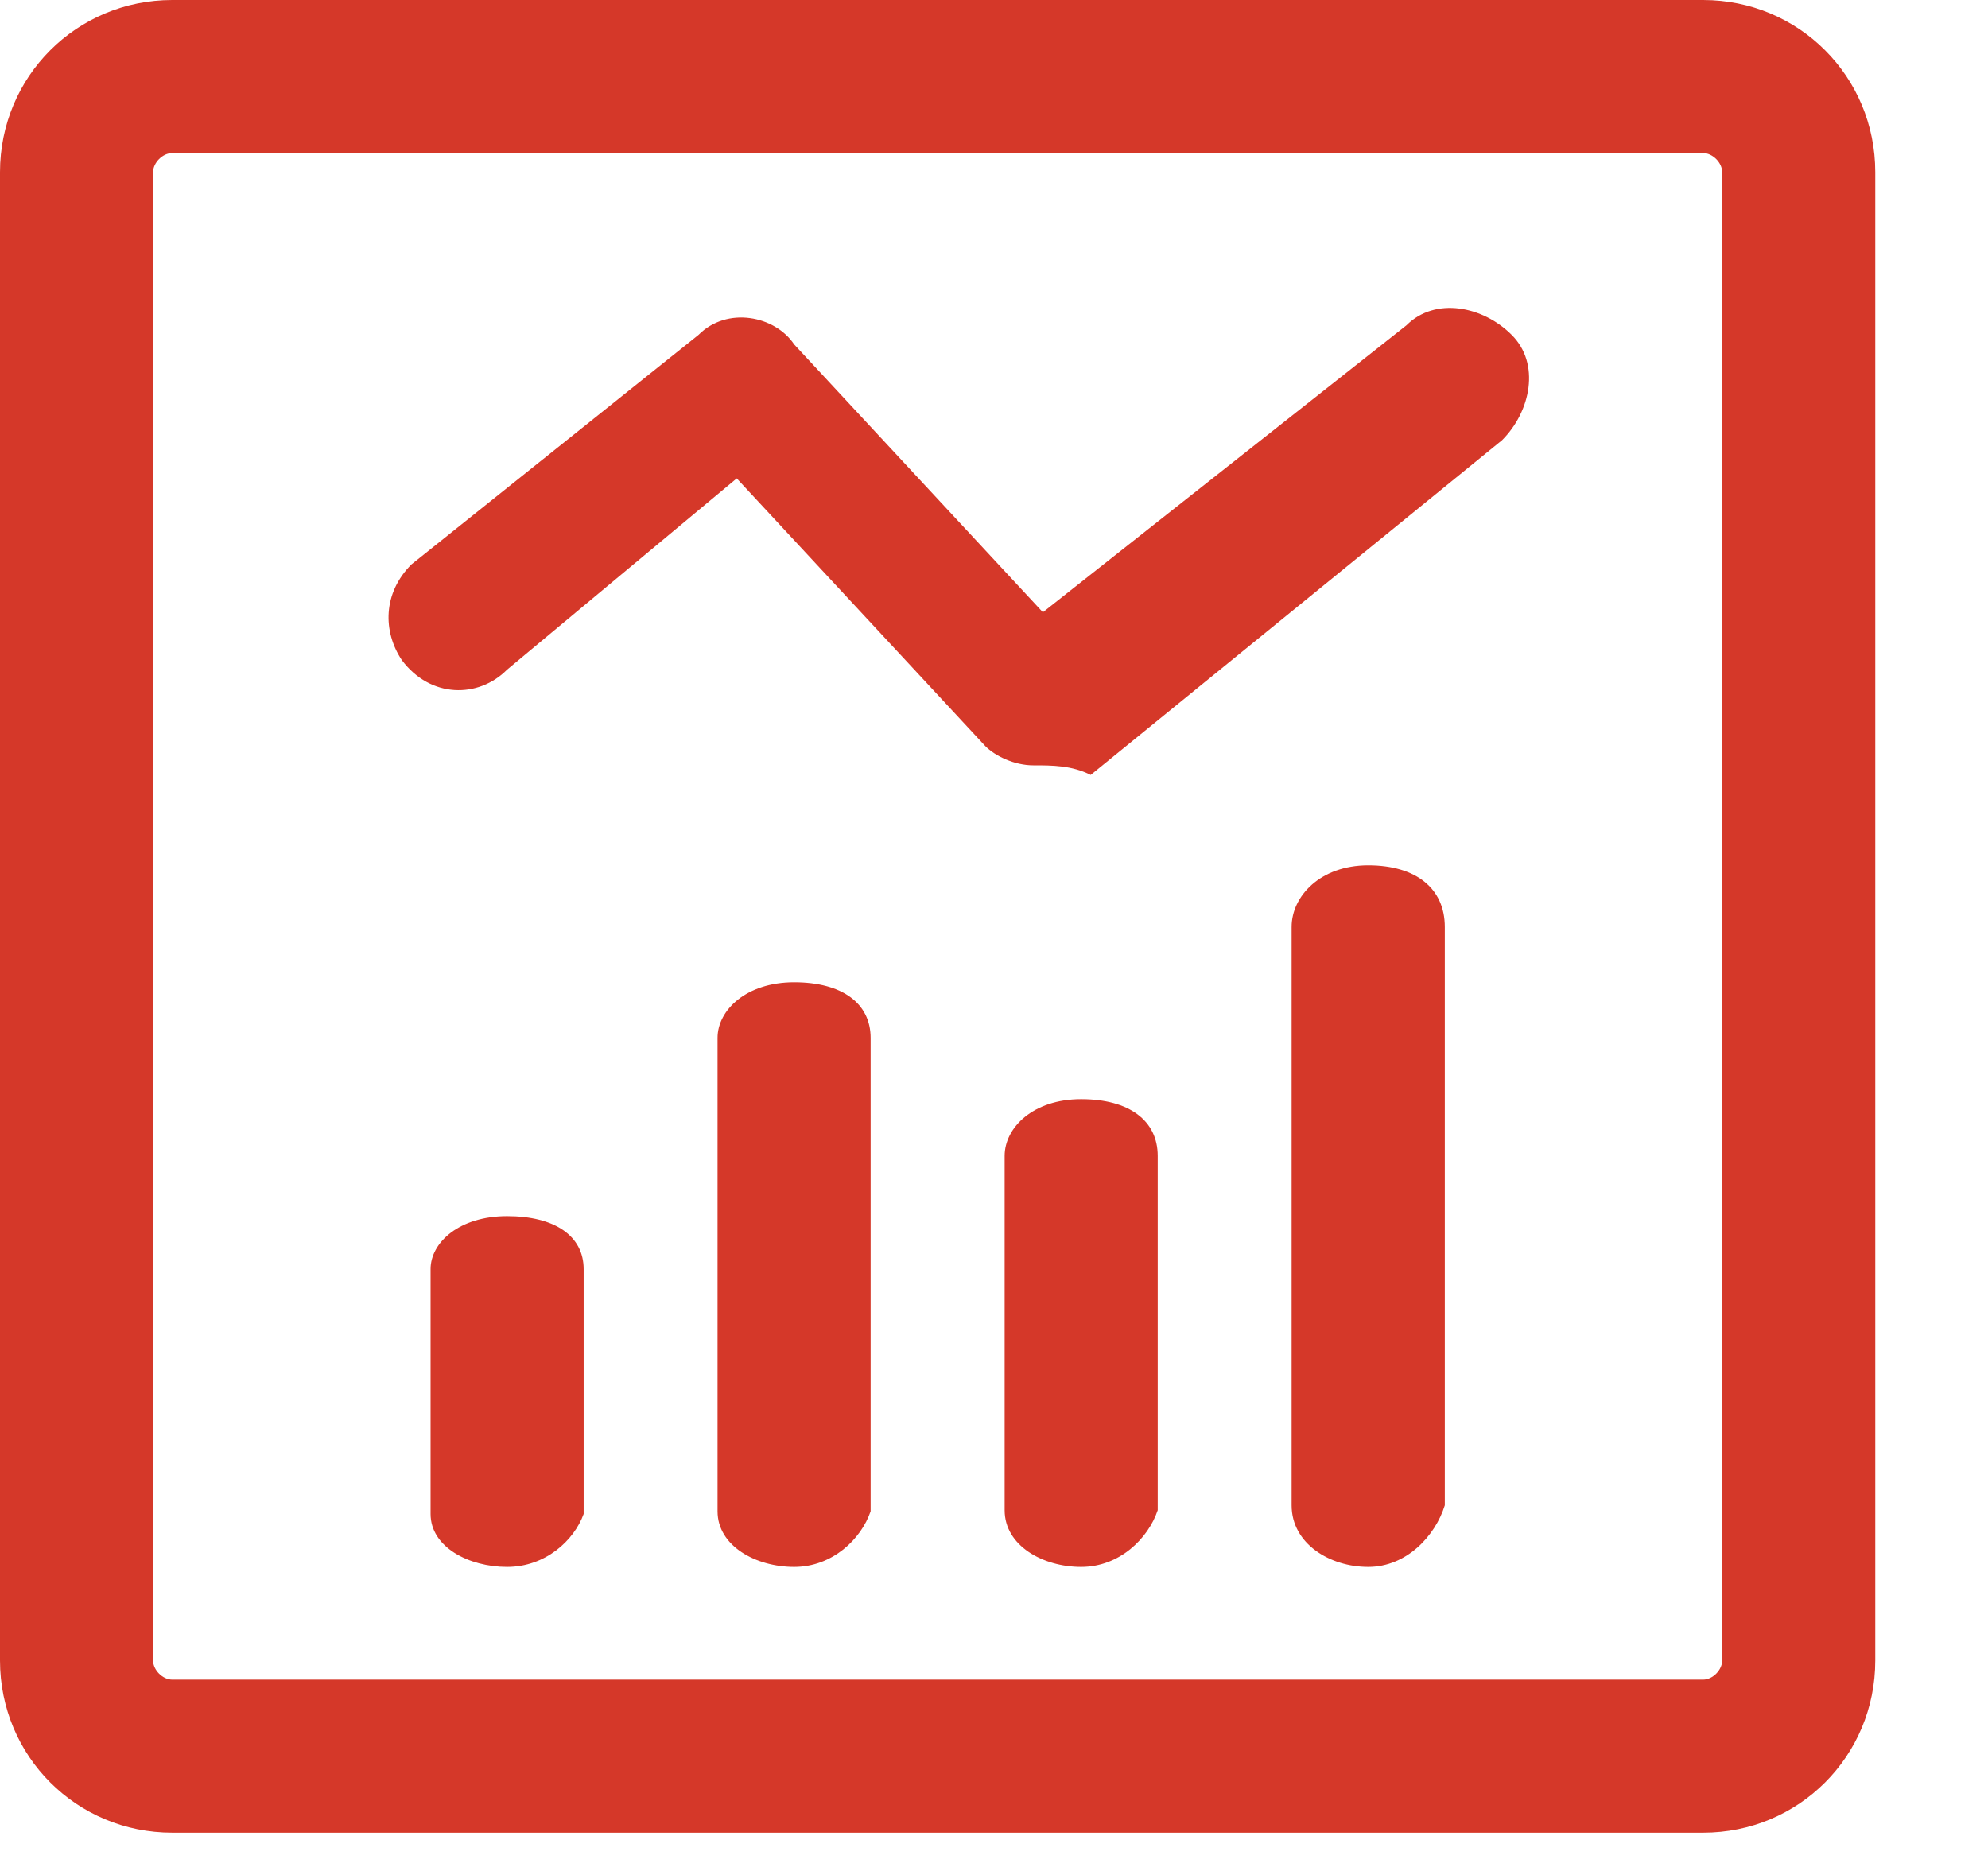 <?xml version="1.0" encoding="UTF-8"?>
<svg width="17px" height="16px" viewBox="0 0 17 16" version="1.1" xmlns="http://www.w3.org/2000/svg" xmlns:xlink="http://www.w3.org/1999/xlink">
    <!-- Generator: Sketch 60 (88103) - https://sketch.com -->
    <title>页头我的业绩</title>
    <desc>Created with Sketch.</desc>
    <g id="页面-1" stroke="none" stroke-width="1" fill="none" fill-rule="evenodd">
        <g id="工作台_驾驶舱（支行）" transform="translate(-650, -271)" fill="#D53829" fill-rule="nonzero">
            <g id="页头我的业绩" transform="translate(650, 271)">
                <path d="M8.836,6.545 C8.673,6.545 8.509,6.464 8.427,6.382 L6.3,4.091 L4.336,5.727 C4.091,5.973 3.682,5.973 3.436,5.645 C3.273,5.4 3.273,5.073 3.518,4.827 L5.973,2.864 C6.218,2.618 6.627,2.7 6.791,2.945 L8.918,5.236 L12.027,2.782 C12.273,2.536 12.682,2.618 12.927,2.864 C13.173,3.109 13.091,3.518 12.845,3.764 L9.327,6.627 C9.164,6.545 9,6.545 8.836,6.545 L8.836,6.545 Z M14.564,15.673 L1.473,15.673 C0.655,15.673 1.95399252e-14,15.018 1.95399252e-14,14.2 L1.95399252e-14,1.473 C1.95399252e-14,0.655 0.655,-8.97060204e-14 1.473,-8.97060204e-14 L14.564,-8.97060204e-14 C15.382,-8.97060204e-14 16.036,0.655 16.036,1.473 L16.036,14.2 C16.036,15.018 15.382,15.673 14.564,15.673 Z M1.473,1.309 C1.391,1.309 1.309,1.391 1.309,1.473 L1.309,14.2 C1.309,14.282 1.391,14.364 1.473,14.364 L14.564,14.364 C14.645,14.364 14.727,14.282 14.727,14.2 L14.727,1.473 C14.727,1.391 14.645,1.309 14.564,1.309 L1.473,1.309 Z M11.7,13.4 C11.373,13.4 11.045,13.202 11.045,12.873 L11.045,7.927 C11.045,7.664 11.291,7.4 11.7,7.4 C12.109,7.4 12.355,7.598 12.355,7.927 L12.355,12.873 C12.273,13.136 12.027,13.4 11.7,13.4 Z M9.245,13.4 C8.918,13.4 8.591,13.218 8.591,12.915 L8.591,9.885 C8.591,9.642 8.836,9.4 9.245,9.4 C9.655,9.4 9.9,9.582 9.9,9.885 L9.9,12.915 C9.818,13.158 9.573,13.4 9.245,13.4 Z M6.791,13.4 C6.464,13.4 6.136,13.221 6.136,12.924 L6.136,8.876 C6.136,8.638 6.382,8.4 6.791,8.4 C7.2,8.4 7.445,8.579 7.445,8.876 L7.445,12.924 C7.364,13.162 7.118,13.4 6.791,13.4 Z M4.336,13.4 C4.009,13.4 3.682,13.23 3.682,12.947 L3.682,10.853 C3.682,10.626 3.927,10.4 4.336,10.4 C4.745,10.4 4.991,10.57 4.991,10.853 L4.991,12.947 C4.909,13.174 4.664,13.4 4.336,13.4 Z" id="形状"></path>
            </g>
        </g>
    </g>
</svg>
